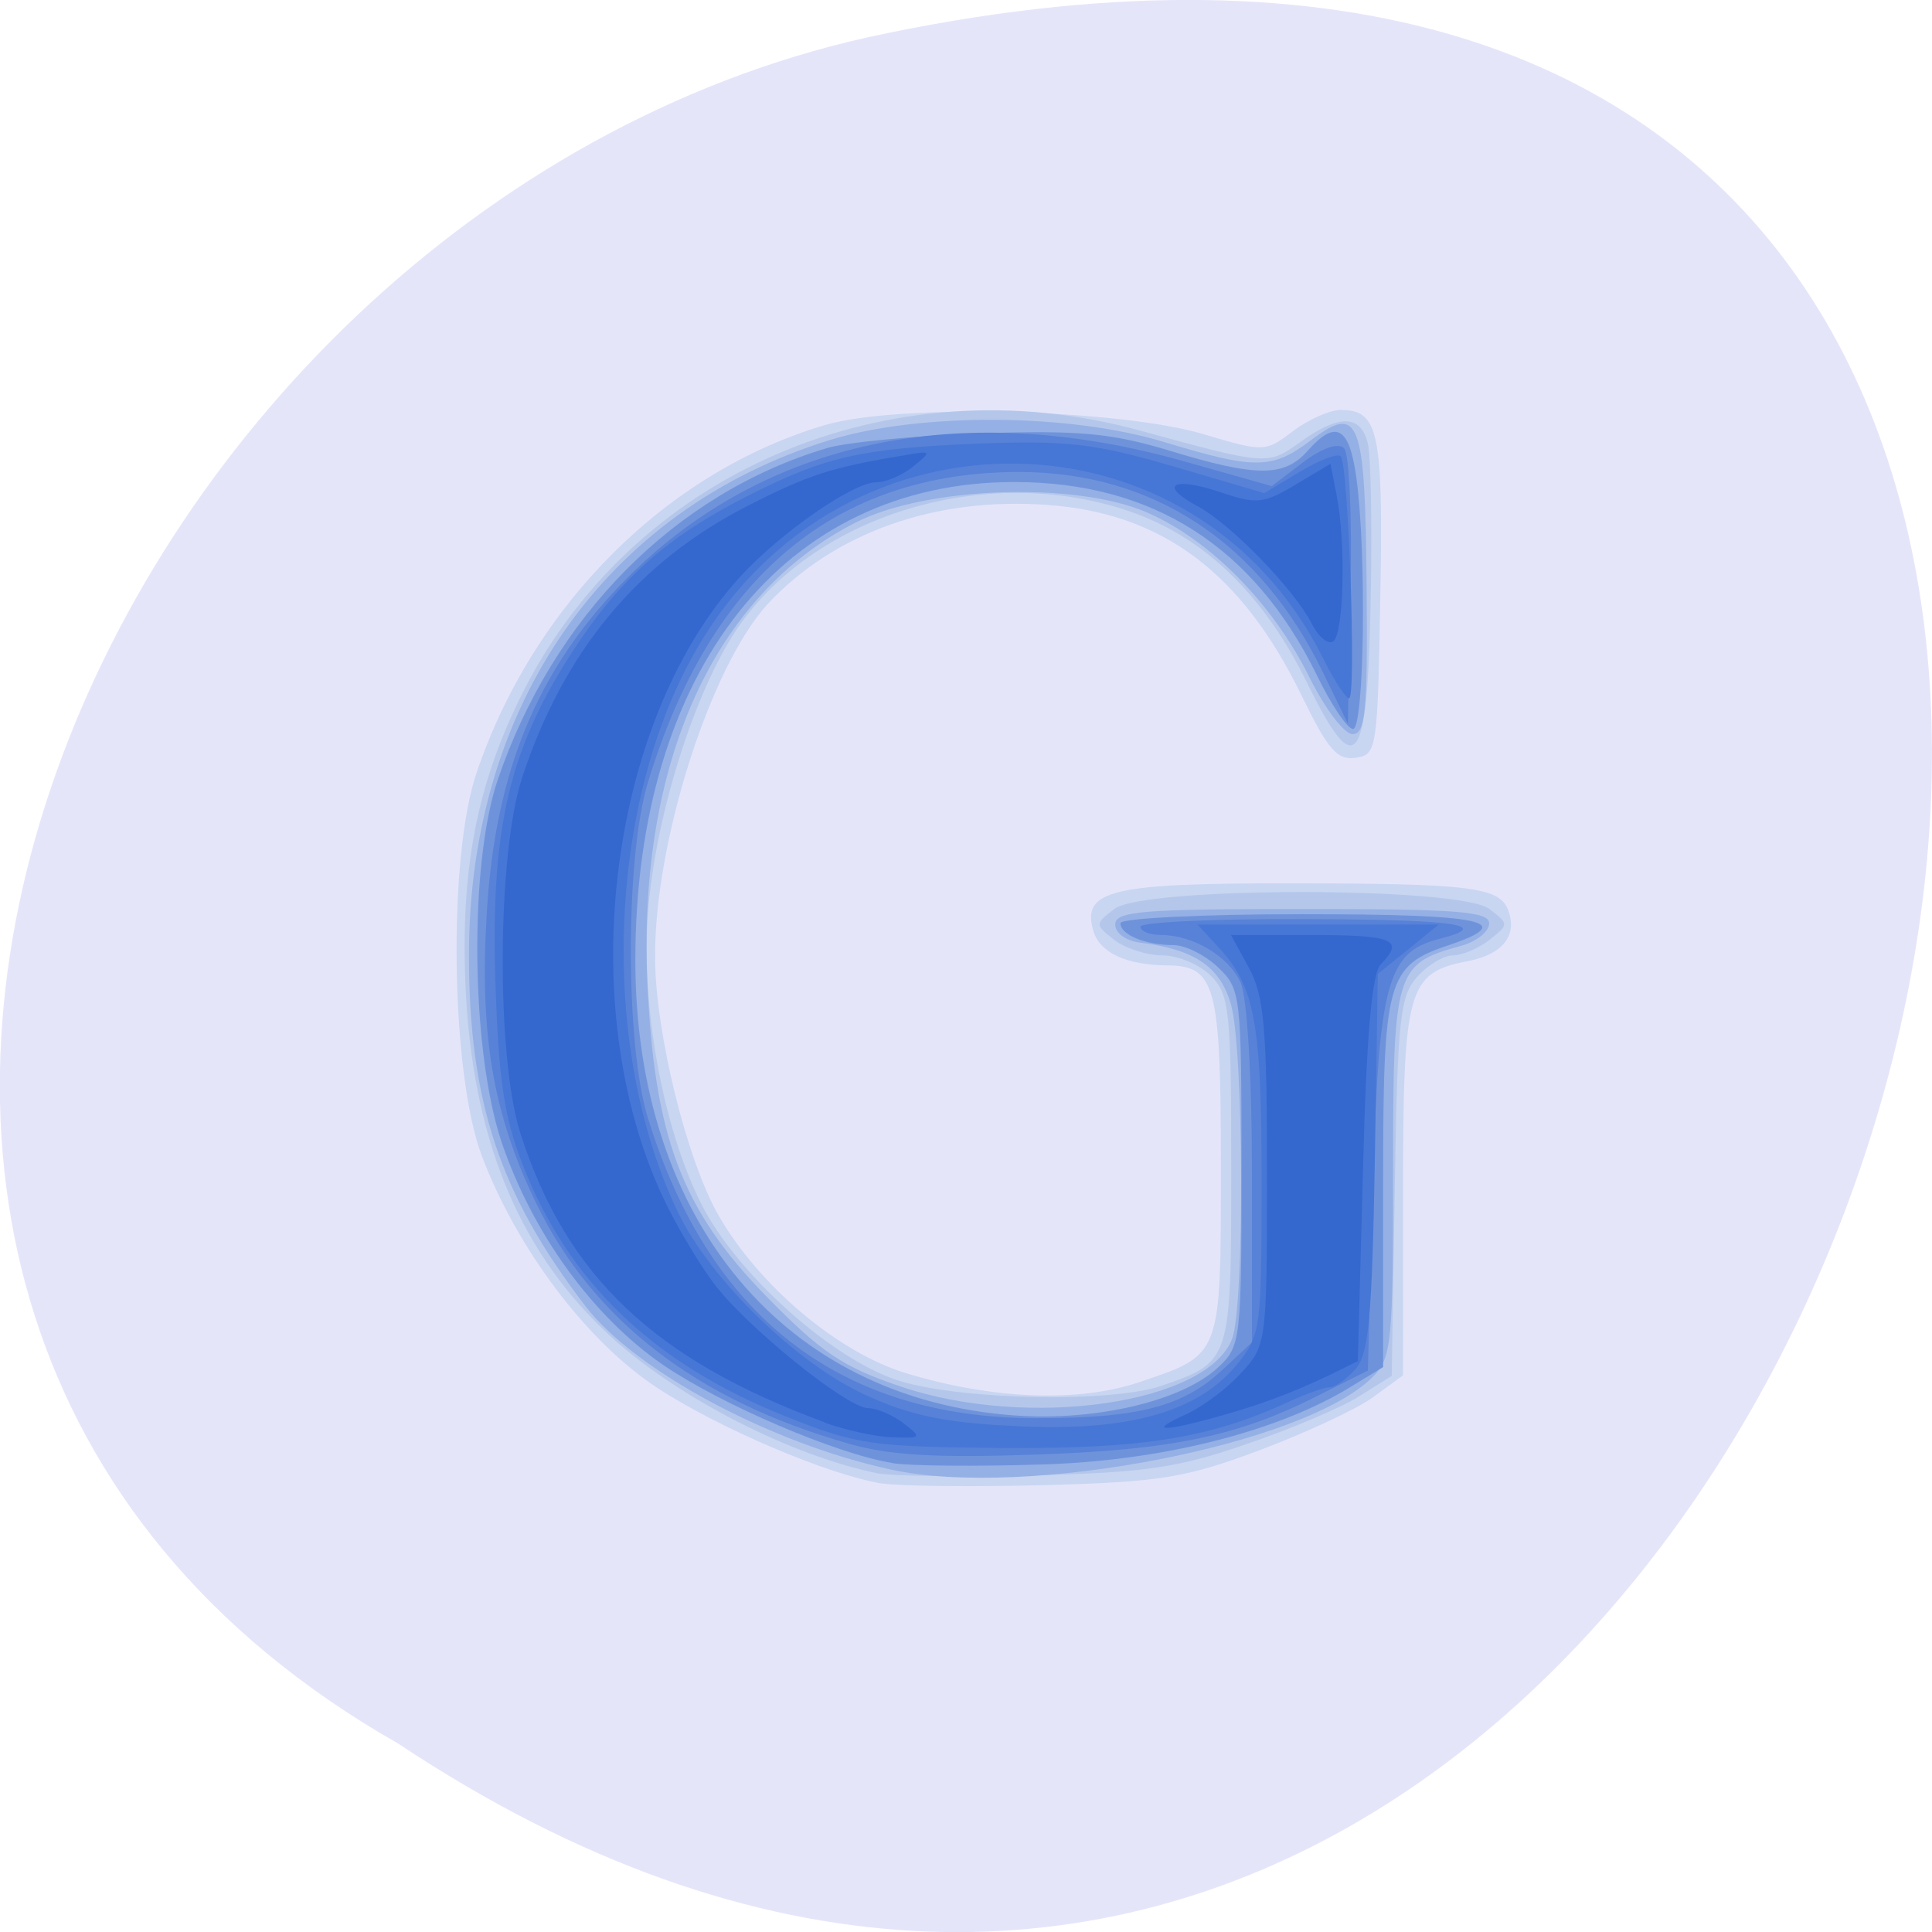 <svg xmlns="http://www.w3.org/2000/svg" viewBox="0 0 22 22"><path d="m 4.535 19.855 c 16.539 10.996 26.727 -24.07 5.344 -19.43 c -8.836 1.98 -14.199 14.387 -5.344 19.43" fill="#e5e5fa"/><path d="m 10.05 16.895 c -0.613 -0.098 -1.871 -0.633 -2.57 -1.094 c -0.797 -0.523 -1.598 -1.586 -1.996 -2.645 c -0.352 -0.941 -0.387 -3.398 -0.055 -4.363 c 0.648 -1.91 2.168 -3.422 3.965 -3.953 c 0.832 -0.246 3.363 -0.184 4.328 0.109 c 0.668 0.199 0.688 0.199 1 -0.039 c 0.176 -0.133 0.422 -0.242 0.543 -0.242 c 0.434 0 0.488 0.246 0.453 2.125 c -0.031 1.75 -0.039 1.801 -0.281 1.836 c -0.211 0.031 -0.316 -0.094 -0.613 -0.703 c -0.68 -1.402 -1.586 -2.082 -2.895 -2.176 c -1.277 -0.094 -2.426 0.313 -3.184 1.125 c -0.652 0.707 -1.297 2.719 -1.285 4.04 c 0.004 0.848 0.363 2.301 0.723 2.926 c 0.461 0.801 1.355 1.555 2.125 1.793 c 0.988 0.301 1.969 0.34 2.664 0.105 c 0.941 -0.316 0.93 -0.285 0.93 -2.461 c 0 -2.059 -0.059 -2.281 -0.613 -2.285 c -0.461 -0.004 -0.758 -0.141 -0.836 -0.383 c -0.145 -0.473 0.191 -0.555 2.25 -0.551 c 2.031 0 2.371 0.043 2.469 0.301 c 0.113 0.293 -0.059 0.508 -0.461 0.586 c -0.684 0.129 -0.734 0.32 -0.734 2.641 v 2.074 l -0.348 0.254 c -0.191 0.137 -0.773 0.406 -1.293 0.602 c -0.84 0.313 -1.125 0.359 -2.449 0.395 c -0.82 0.02 -1.652 0.012 -1.84 -0.02" fill="#c9d6f1"/><path d="m 9.992 16.777 c -0.984 -0.199 -2.27 -0.859 -3.03 -1.551 c -1.016 -0.93 -1.547 -2.164 -1.652 -3.824 c -0.082 -1.383 0.09 -2.383 0.602 -3.434 c 1.25 -2.578 4.203 -3.855 7.078 -3.063 c 1.441 0.395 1.445 0.395 1.816 0.129 c 0.441 -0.32 0.691 -0.316 0.77 0.016 c 0.035 0.145 0.051 0.973 0.031 1.844 c -0.039 1.855 -0.168 2.01 -0.723 0.883 c -0.477 -0.973 -1.125 -1.617 -1.934 -1.922 c -1.629 -0.609 -3.652 -0.031 -4.559 1.309 c -0.484 0.719 -0.93 2.133 -1.012 3.23 c -0.082 1.059 0.168 2.438 0.602 3.305 c 0.402 0.809 1.52 1.805 2.281 2.031 c 0.73 0.215 2.395 0.242 2.961 0.051 c 0.793 -0.273 0.797 -0.277 0.797 -2.461 c 0 -1.816 -0.02 -1.992 -0.23 -2.207 c -0.129 -0.129 -0.379 -0.234 -0.555 -0.234 c -0.18 0 -0.426 -0.082 -0.547 -0.176 c -0.223 -0.176 -0.223 -0.18 0 -0.352 c 0.324 -0.258 3.945 -0.258 4.273 0 c 0.223 0.172 0.223 0.176 0 0.352 c -0.121 0.094 -0.309 0.176 -0.414 0.176 c -0.105 0 -0.289 0.109 -0.41 0.246 c -0.195 0.219 -0.223 0.477 -0.254 2.395 l -0.035 2.148 l -0.367 0.23 c -0.203 0.129 -0.781 0.375 -1.289 0.547 c -0.777 0.27 -1.156 0.324 -2.418 0.355 c -0.824 0.02 -1.625 0.008 -1.785 -0.023" fill="#b4c7eb"/><path d="m 10.145 16.734 c -1.359 -0.293 -2.91 -1.121 -3.477 -1.859 c -0.977 -1.27 -1.328 -2.332 -1.328 -4 c 0 -2.855 1.559 -5.074 4.105 -5.863 c 1.023 -0.316 2.73 -0.309 3.816 0.023 c 1.035 0.313 1.223 0.313 1.668 -0.023 c 0.551 -0.414 0.617 -0.246 0.633 1.668 c 0.012 1.418 -0.012 1.68 -0.16 1.68 c -0.094 0 -0.313 -0.289 -0.488 -0.641 c -0.418 -0.844 -1.133 -1.57 -1.852 -1.883 c -0.813 -0.355 -2.52 -0.297 -3.324 0.117 c -1.605 0.82 -2.473 2.73 -2.367 5.219 c 0.078 1.766 0.391 2.602 1.348 3.582 c 0.633 0.648 0.879 0.813 1.539 1.035 c 1.453 0.492 3.496 0.195 3.773 -0.547 c 0.141 -0.379 0.133 -3.262 -0.012 -3.797 c -0.121 -0.434 -0.41 -0.633 -1.035 -0.711 c -0.164 -0.02 -0.285 -0.109 -0.285 -0.207 c 0 -0.152 0.313 -0.176 2.129 -0.176 c 1.77 0 2.129 0.027 2.129 0.164 c 0 0.094 -0.148 0.211 -0.328 0.258 c -0.742 0.203 -0.766 0.281 -0.766 2.582 c 0 1.926 -0.016 2.109 -0.227 2.32 c -0.762 0.777 -3.957 1.395 -5.492 1.059" fill="#95b0e4"/><path d="m 10.164 16.66 c -0.637 -0.102 -1.949 -0.664 -2.613 -1.117 c -0.801 -0.551 -1.488 -1.5 -1.84 -2.539 c -0.348 -1.043 -0.371 -3.145 -0.047 -4.113 c 0.633 -1.871 2.023 -3.273 3.754 -3.789 c 0.219 -0.066 1.01 -0.141 1.75 -0.168 c 1.113 -0.035 1.48 -0.004 2.141 0.195 c 0.996 0.305 1.313 0.305 1.578 0.008 c 0.324 -0.367 0.48 -0.281 0.559 0.309 c 0.117 0.859 0.09 2.855 -0.039 2.855 c -0.063 0 -0.25 -0.277 -0.414 -0.617 c -0.719 -1.461 -1.867 -2.195 -3.445 -2.195 c -2.617 0 -4.313 2.145 -4.313 5.445 c 0 2.965 1.695 4.996 4.32 5.184 c 0.938 0.066 1.918 -0.168 2.324 -0.555 c 0.25 -0.234 0.258 -0.324 0.258 -2.27 c 0 -1.965 -0.008 -2.031 -0.266 -2.277 c -0.148 -0.141 -0.375 -0.254 -0.508 -0.254 c -0.32 0 -0.605 -0.117 -0.605 -0.25 c 0 -0.055 0.93 -0.102 2.07 -0.102 c 2.063 0 2.465 0.082 1.672 0.352 c -0.707 0.234 -0.75 0.395 -0.75 2.719 v 2.086 l -0.359 0.219 c -0.832 0.516 -2.176 0.855 -3.555 0.891 c -0.73 0.023 -1.48 0.016 -1.672 -0.016" fill="#6f93db"/><path d="m 9.66 16.438 c -1.73 -0.492 -2.918 -1.41 -3.563 -2.754 c -0.484 -1 -0.637 -1.91 -0.555 -3.273 c 0.098 -1.699 0.621 -2.895 1.711 -3.938 c 1.559 -1.484 3.75 -1.918 6.219 -1.223 l 1.01 0.285 l 0.355 -0.27 c 0.223 -0.168 0.402 -0.227 0.469 -0.16 c 0.059 0.059 0.09 0.789 0.074 1.621 l -0.031 1.516 l -0.285 -0.586 c -0.715 -1.477 -1.934 -2.281 -3.457 -2.281 c -2.094 0 -3.52 1.191 -4.23 3.539 c -0.258 0.848 -0.258 2.98 0 3.813 c 0.695 2.266 2.191 3.422 4.426 3.422 c 1.172 0 1.68 -0.133 2.133 -0.566 l 0.32 -0.297 v -1.906 c 0 -1.145 -0.055 -2.02 -0.129 -2.191 c -0.137 -0.301 -0.543 -0.543 -0.914 -0.543 c -0.125 0 -0.227 -0.043 -0.227 -0.094 c 0 -0.051 0.832 -0.09 1.844 -0.086 c 1.758 0.004 2.184 0.066 1.555 0.227 c -0.59 0.148 -0.688 0.516 -0.75 2.809 l -0.059 2.105 l -0.551 0.277 c -0.918 0.469 -1.68 0.629 -3.246 0.68 c -1.117 0.039 -1.656 0.008 -2.117 -0.125" fill="#5882d7"/><path d="m 8.949 16.13 c -1.508 -0.602 -2.477 -1.527 -3 -2.875 c -0.211 -0.543 -0.273 -0.965 -0.309 -2.117 c -0.051 -1.73 0.164 -2.629 0.902 -3.754 c 0.527 -0.801 1.059 -1.273 1.957 -1.73 c 0.891 -0.453 1.293 -0.547 2.625 -0.602 c 1.027 -0.039 1.336 -0.004 2.234 0.258 l 1.039 0.305 l 0.402 -0.242 c 0.223 -0.133 0.43 -0.215 0.469 -0.176 c 0.086 0.09 0.18 2.754 0.094 2.754 c -0.039 0 -0.176 -0.211 -0.301 -0.465 c -1.449 -2.887 -5.457 -2.957 -7.113 -0.121 c -1.035 1.766 -1.133 4.555 -0.227 6.441 c 0.367 0.762 1.344 1.715 2.125 2.074 c 0.512 0.238 0.906 0.32 1.715 0.359 c 1.273 0.066 2.07 -0.156 2.516 -0.691 c 0.281 -0.344 0.289 -0.402 0.289 -2.094 c 0 -1.801 -0.074 -2.215 -0.488 -2.664 l -0.242 -0.262 h 2.746 l -0.344 0.281 l -0.348 0.281 l -0.035 2.148 c -0.031 1.762 -0.07 2.184 -0.219 2.352 c -0.102 0.113 -0.23 0.207 -0.293 0.207 c -0.059 0 -0.273 0.074 -0.473 0.168 c -0.898 0.414 -1.664 0.535 -3.258 0.523 c -1.48 -0.012 -1.656 -0.035 -2.465 -0.359" fill="#4677d6"/><path d="m 9.387 16.195 c -1.941 -0.715 -2.941 -1.668 -3.461 -3.289 c -0.277 -0.871 -0.266 -3.168 0.016 -4.04 c 0.469 -1.438 1.316 -2.465 2.57 -3.105 c 0.695 -0.355 0.953 -0.438 1.77 -0.574 c 0.328 -0.059 0.336 -0.051 0.121 0.121 c -0.121 0.102 -0.313 0.184 -0.426 0.184 c -0.262 0 -1.094 0.578 -1.547 1.074 c -1.535 1.68 -1.914 5.01 -0.824 7.184 c 0.129 0.258 0.359 0.645 0.516 0.855 c 0.352 0.48 1.52 1.43 1.766 1.43 c 0.098 0 0.277 0.078 0.402 0.172 c 0.211 0.164 0.203 0.172 -0.121 0.16 c -0.191 -0.004 -0.543 -0.082 -0.781 -0.168 m 4.117 -0.094 c 0.191 -0.086 0.477 -0.301 0.633 -0.477 c 0.285 -0.309 0.289 -0.348 0.289 -2.27 c 0 -1.648 -0.031 -2.01 -0.203 -2.332 l -0.207 -0.379 h 0.926 c 0.922 0 1.055 0.055 0.781 0.332 c -0.102 0.102 -0.164 0.809 -0.203 2.332 l -0.059 2.188 l -0.285 0.141 c -0.461 0.223 -0.832 0.359 -1.34 0.5 c -0.625 0.172 -0.758 0.156 -0.332 -0.035 m 1.434 -9 c -0.199 -0.391 -0.922 -1.137 -1.301 -1.34 c -0.453 -0.242 -0.285 -0.344 0.262 -0.16 c 0.41 0.141 0.492 0.129 0.852 -0.086 l 0.398 -0.238 l 0.07 0.355 c 0.109 0.547 0.082 1.59 -0.039 1.668 c -0.059 0.039 -0.168 -0.051 -0.242 -0.199" fill="#3468cf"/></svg>
